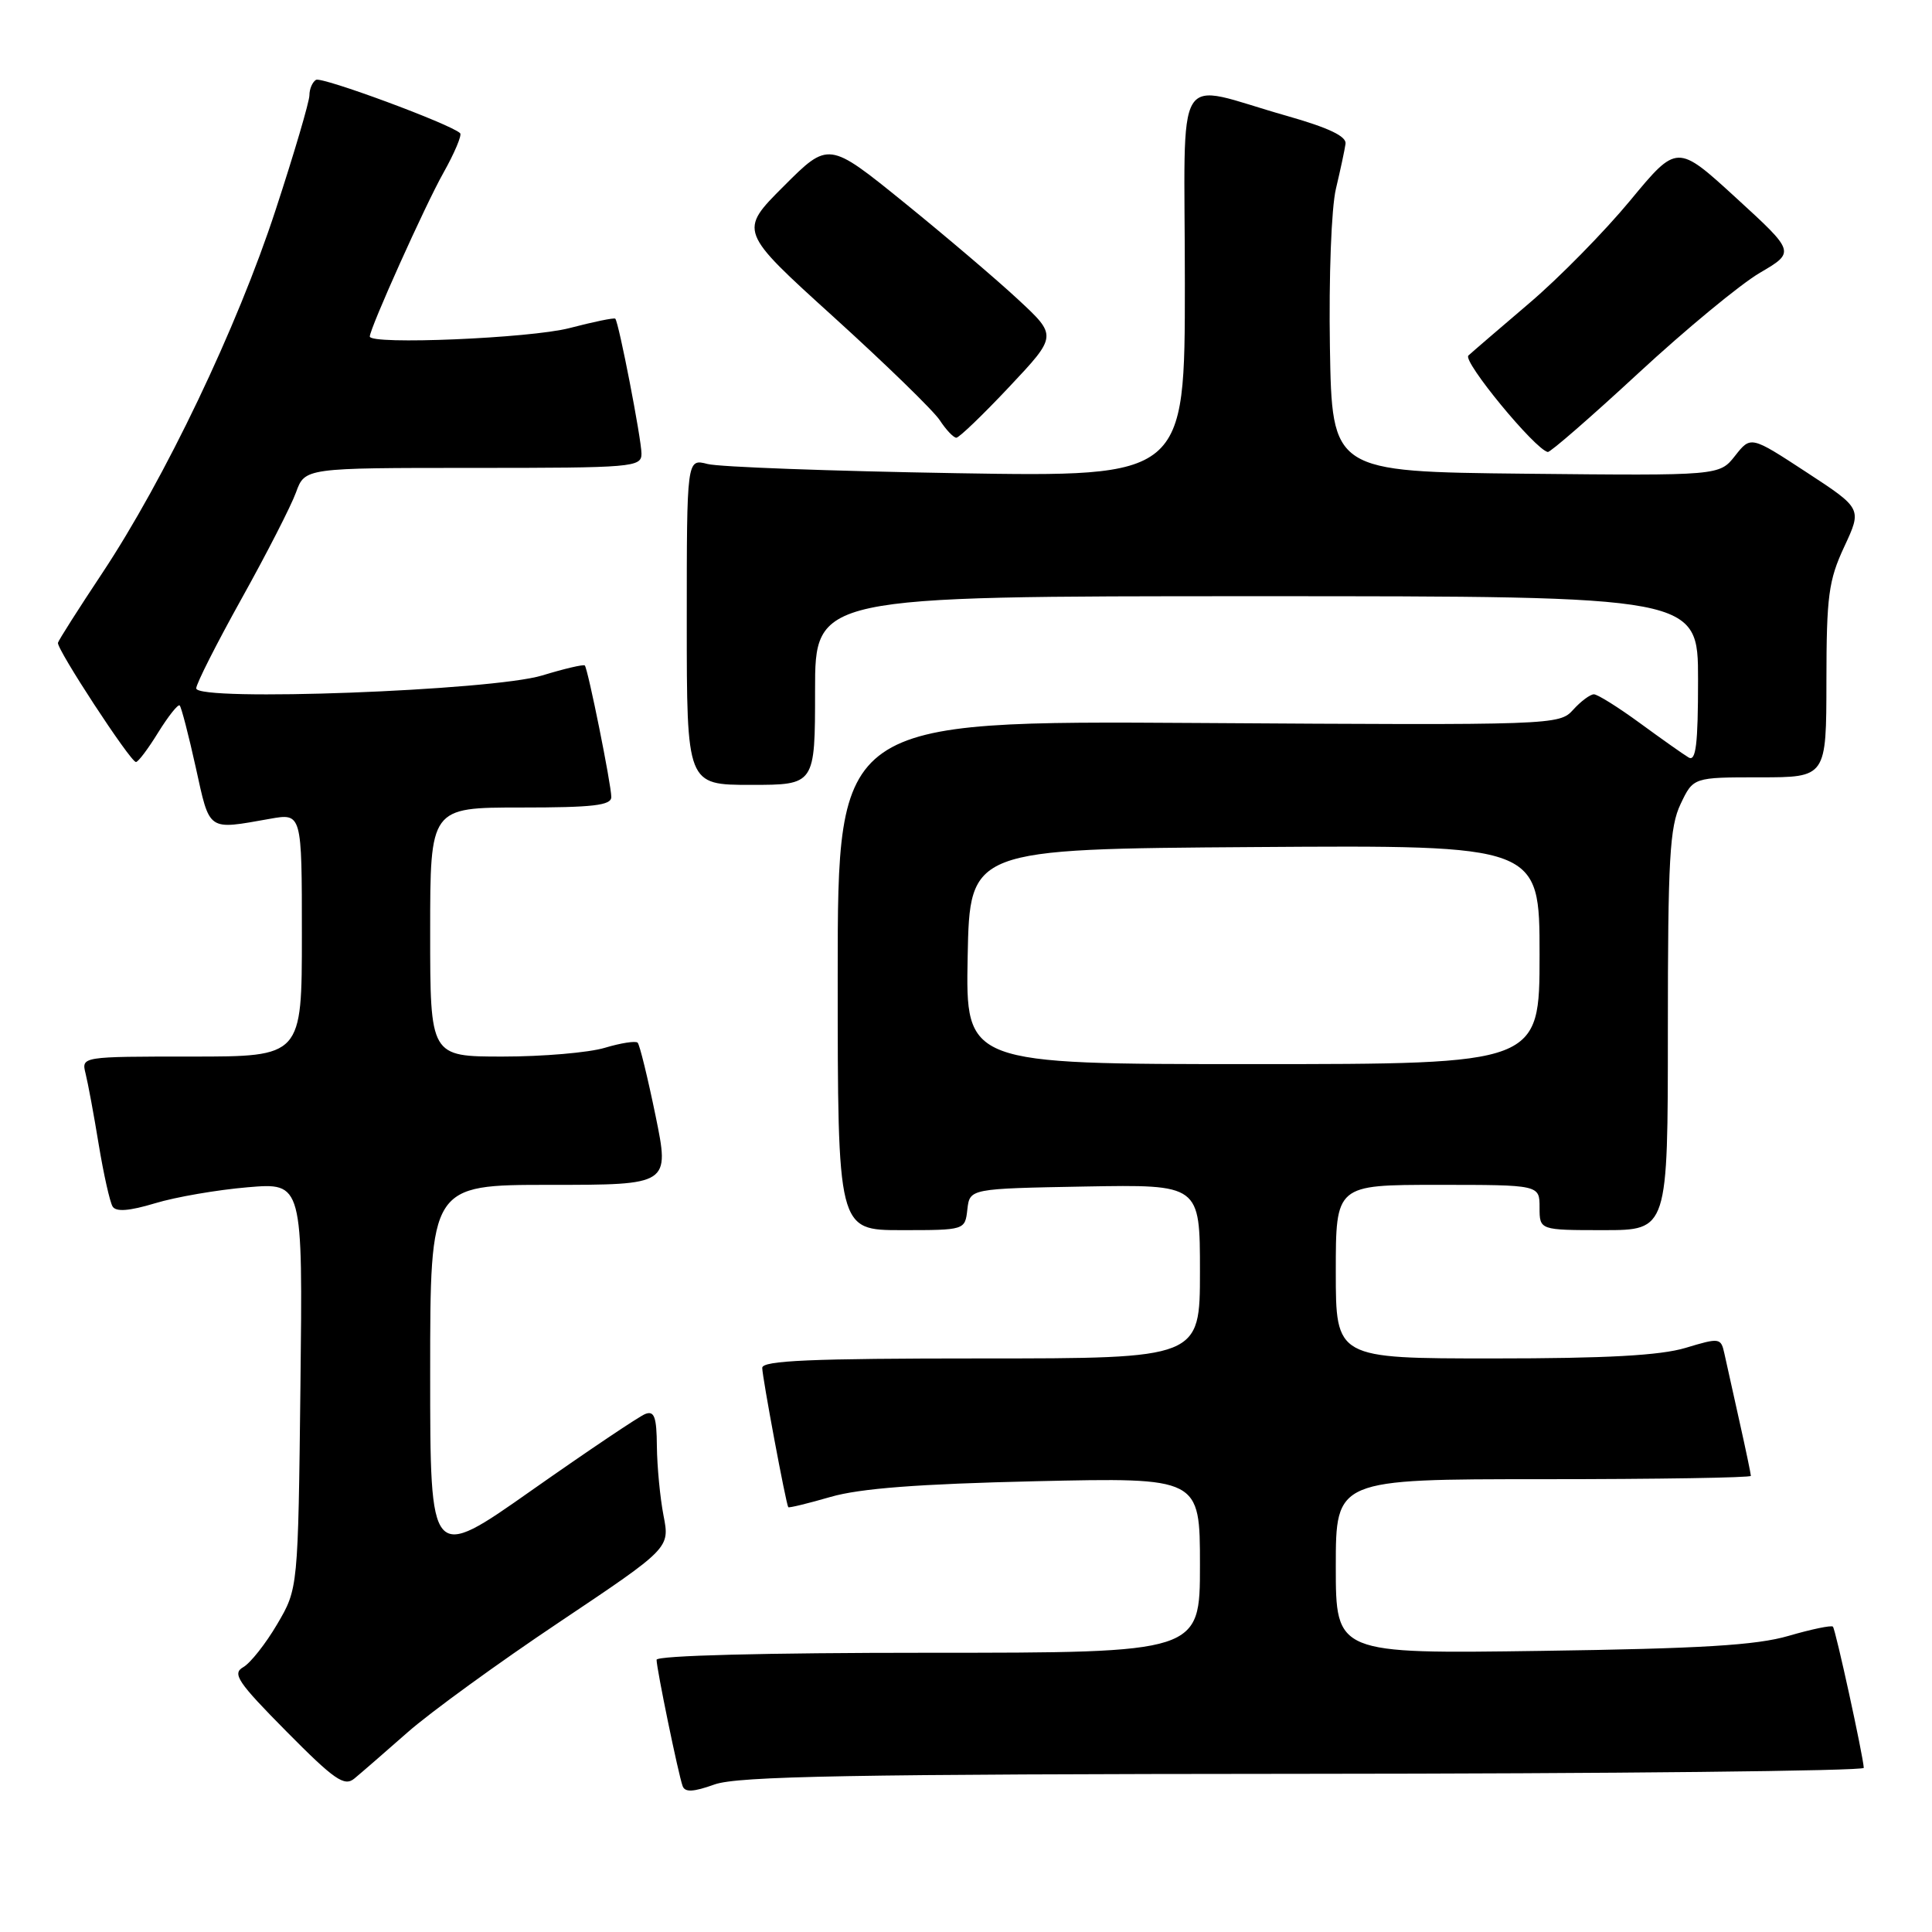 <?xml version="1.0" encoding="UTF-8" standalone="no"?>
<!DOCTYPE svg PUBLIC "-//W3C//DTD SVG 1.1//EN" "http://www.w3.org/Graphics/SVG/1.1/DTD/svg11.dtd" >
<svg xmlns="http://www.w3.org/2000/svg" xmlns:xlink="http://www.w3.org/1999/xlink" version="1.1" viewBox="0 0 256 256">
 <g >
 <path fill="currentColor"
d=" M 172.75 235.04 C 213.59 235.02 246.98 234.66 246.96 234.25 C 246.87 232.61 243.22 215.89 242.87 215.54 C 242.67 215.33 240.02 215.88 237.00 216.76 C 232.74 218.01 225.37 218.45 204.25 218.75 C 177.00 219.14 177.00 219.14 177.00 207.57 C 177.00 196.00 177.00 196.00 204.50 196.00 C 219.62 196.00 232.00 195.80 232.00 195.56 C 232.00 195.32 231.32 192.06 230.48 188.31 C 229.65 184.57 228.75 180.53 228.49 179.35 C 228.03 177.26 227.86 177.24 223.35 178.60 C 219.99 179.61 212.85 180.00 197.84 180.00 C 177.00 180.00 177.00 180.00 177.00 168.50 C 177.00 157.00 177.00 157.00 190.50 157.00 C 204.00 157.00 204.00 157.00 204.00 160.00 C 204.00 163.00 204.00 163.00 212.50 163.00 C 221.00 163.00 221.00 163.00 221.00 136.53 C 221.00 113.78 221.24 109.57 222.69 106.53 C 224.37 103.00 224.37 103.00 233.19 103.00 C 242.00 103.00 242.00 103.00 242.01 90.25 C 242.02 78.97 242.29 76.92 244.37 72.45 C 246.73 67.39 246.73 67.39 239.36 62.57 C 231.99 57.75 231.99 57.75 229.91 60.39 C 227.83 63.03 227.83 63.03 202.16 62.77 C 176.50 62.50 176.50 62.50 176.22 46.00 C 176.07 36.68 176.41 27.54 177.02 25.00 C 177.61 22.52 178.18 19.85 178.29 19.06 C 178.44 18.06 176.05 16.93 170.50 15.35 C 155.23 11.03 157.00 8.12 157.00 37.52 C 157.00 63.20 157.00 63.20 126.75 62.70 C 110.11 62.42 95.26 61.88 93.75 61.48 C 91.00 60.77 91.00 60.77 91.00 82.38 C 91.00 104.00 91.00 104.00 99.50 104.00 C 108.00 104.00 108.00 104.00 108.00 91.50 C 108.00 79.00 108.00 79.00 166.50 79.00 C 225.00 79.00 225.00 79.00 225.00 90.06 C 225.00 98.64 224.72 100.95 223.75 100.37 C 223.06 99.96 220.16 97.91 217.29 95.81 C 214.43 93.72 211.69 92.00 211.20 92.00 C 210.71 92.00 209.47 92.92 208.45 94.05 C 206.62 96.08 205.93 96.10 158.80 95.80 C 111.00 95.50 111.00 95.50 111.00 129.25 C 111.00 163.00 111.00 163.00 119.43 163.00 C 127.87 163.00 127.87 163.00 128.18 160.25 C 128.50 157.50 128.50 157.50 143.75 157.22 C 159.00 156.95 159.00 156.95 159.00 168.47 C 159.00 180.00 159.00 180.00 130.00 180.00 C 107.47 180.00 101.00 180.28 101.00 181.25 C 101.00 182.44 104.14 199.26 104.45 199.71 C 104.53 199.83 107.05 199.22 110.05 198.35 C 113.96 197.22 121.66 196.63 137.25 196.27 C 159.00 195.78 159.00 195.78 159.00 207.39 C 159.00 219.00 159.00 219.00 123.00 219.00 C 101.35 219.00 87.00 219.37 87.00 219.93 C 87.00 221.11 89.88 235.09 90.45 236.66 C 90.76 237.51 91.86 237.46 94.68 236.45 C 97.77 235.35 112.73 235.08 172.75 235.04 Z  M 54.00 229.55 C 57.02 226.89 66.08 220.31 74.13 214.93 C 88.76 205.13 88.76 205.13 87.92 200.82 C 87.46 198.44 87.07 194.31 87.04 191.64 C 87.01 187.75 86.70 186.90 85.50 187.36 C 84.68 187.68 77.93 192.22 70.50 197.44 C 57.00 206.95 57.00 206.95 57.00 181.98 C 57.00 157.00 57.00 157.00 72.87 157.00 C 88.74 157.00 88.74 157.00 86.86 147.82 C 85.82 142.77 84.76 138.43 84.49 138.16 C 84.23 137.90 82.27 138.20 80.14 138.84 C 78.01 139.48 71.93 140.00 66.63 140.00 C 57.00 140.00 57.00 140.00 57.00 123.50 C 57.00 107.00 57.00 107.00 69.00 107.00 C 78.59 107.00 81.00 106.72 81.00 105.61 C 81.00 103.97 77.91 88.65 77.49 88.18 C 77.33 88.01 74.79 88.60 71.85 89.50 C 65.22 91.52 26.00 92.99 26.00 91.21 C 26.00 90.61 28.71 85.26 32.02 79.31 C 35.33 73.37 38.57 67.04 39.22 65.25 C 40.40 62.00 40.40 62.00 62.70 62.00 C 83.91 62.00 85.00 61.91 85.00 60.11 C 85.00 58.22 82.00 42.74 81.53 42.23 C 81.40 42.07 78.65 42.64 75.43 43.48 C 70.25 44.82 49.00 45.72 49.00 44.59 C 49.00 43.52 56.35 27.16 58.75 22.91 C 60.23 20.27 61.23 17.90 60.97 17.65 C 59.72 16.44 42.62 10.12 41.87 10.58 C 41.39 10.88 41.00 11.79 41.00 12.62 C 41.00 13.45 38.99 20.29 36.52 27.82 C 31.45 43.35 21.85 63.44 13.51 76.00 C 10.41 80.67 7.78 84.80 7.68 85.17 C 7.47 85.96 17.26 100.93 18.01 100.97 C 18.30 100.99 19.63 99.22 20.97 97.04 C 22.32 94.87 23.60 93.26 23.81 93.48 C 24.03 93.70 24.99 97.39 25.94 101.69 C 27.83 110.26 27.42 109.97 35.75 108.50 C 40.00 107.74 40.00 107.74 40.00 123.87 C 40.00 140.00 40.00 140.00 25.39 140.00 C 10.78 140.00 10.78 140.00 11.34 142.25 C 11.65 143.49 12.44 147.72 13.08 151.65 C 13.73 155.59 14.56 159.28 14.92 159.87 C 15.37 160.60 17.12 160.47 20.54 159.44 C 23.27 158.61 28.79 157.66 32.81 157.32 C 40.12 156.70 40.12 156.70 39.81 183.60 C 39.50 210.50 39.50 210.50 36.73 215.21 C 35.21 217.80 33.18 220.37 32.23 220.91 C 30.73 221.76 31.49 222.89 37.95 229.42 C 44.31 235.85 45.63 236.76 46.95 235.67 C 47.80 234.97 50.98 232.21 54.00 229.55 Z  M 217.09 49.45 C 223.37 43.64 230.61 37.66 233.19 36.15 C 237.88 33.40 237.88 33.40 230.05 26.23 C 222.22 19.06 222.22 19.06 216.00 26.58 C 212.58 30.71 206.57 36.83 202.64 40.17 C 198.71 43.52 195.08 46.64 194.57 47.11 C 193.76 47.85 203.41 59.57 205.09 59.89 C 205.42 59.95 210.82 55.25 217.09 49.45 Z  M 133.74 51.25 C 140.09 44.50 140.09 44.50 134.91 39.69 C 132.06 37.04 125.24 31.24 119.76 26.80 C 109.79 18.73 109.79 18.73 103.84 24.68 C 97.90 30.62 97.90 30.62 110.46 42.00 C 117.36 48.26 123.70 54.42 124.53 55.69 C 125.36 56.96 126.35 58.00 126.72 58.00 C 127.09 58.00 130.25 54.96 133.74 51.25 Z  M 128.22 126.75 C 128.50 112.50 128.50 112.50 166.25 112.24 C 204.00 111.98 204.00 111.98 204.00 126.49 C 204.00 141.00 204.00 141.00 165.97 141.00 C 127.95 141.00 127.95 141.00 128.22 126.75 Z "/>
</g>
</svg>